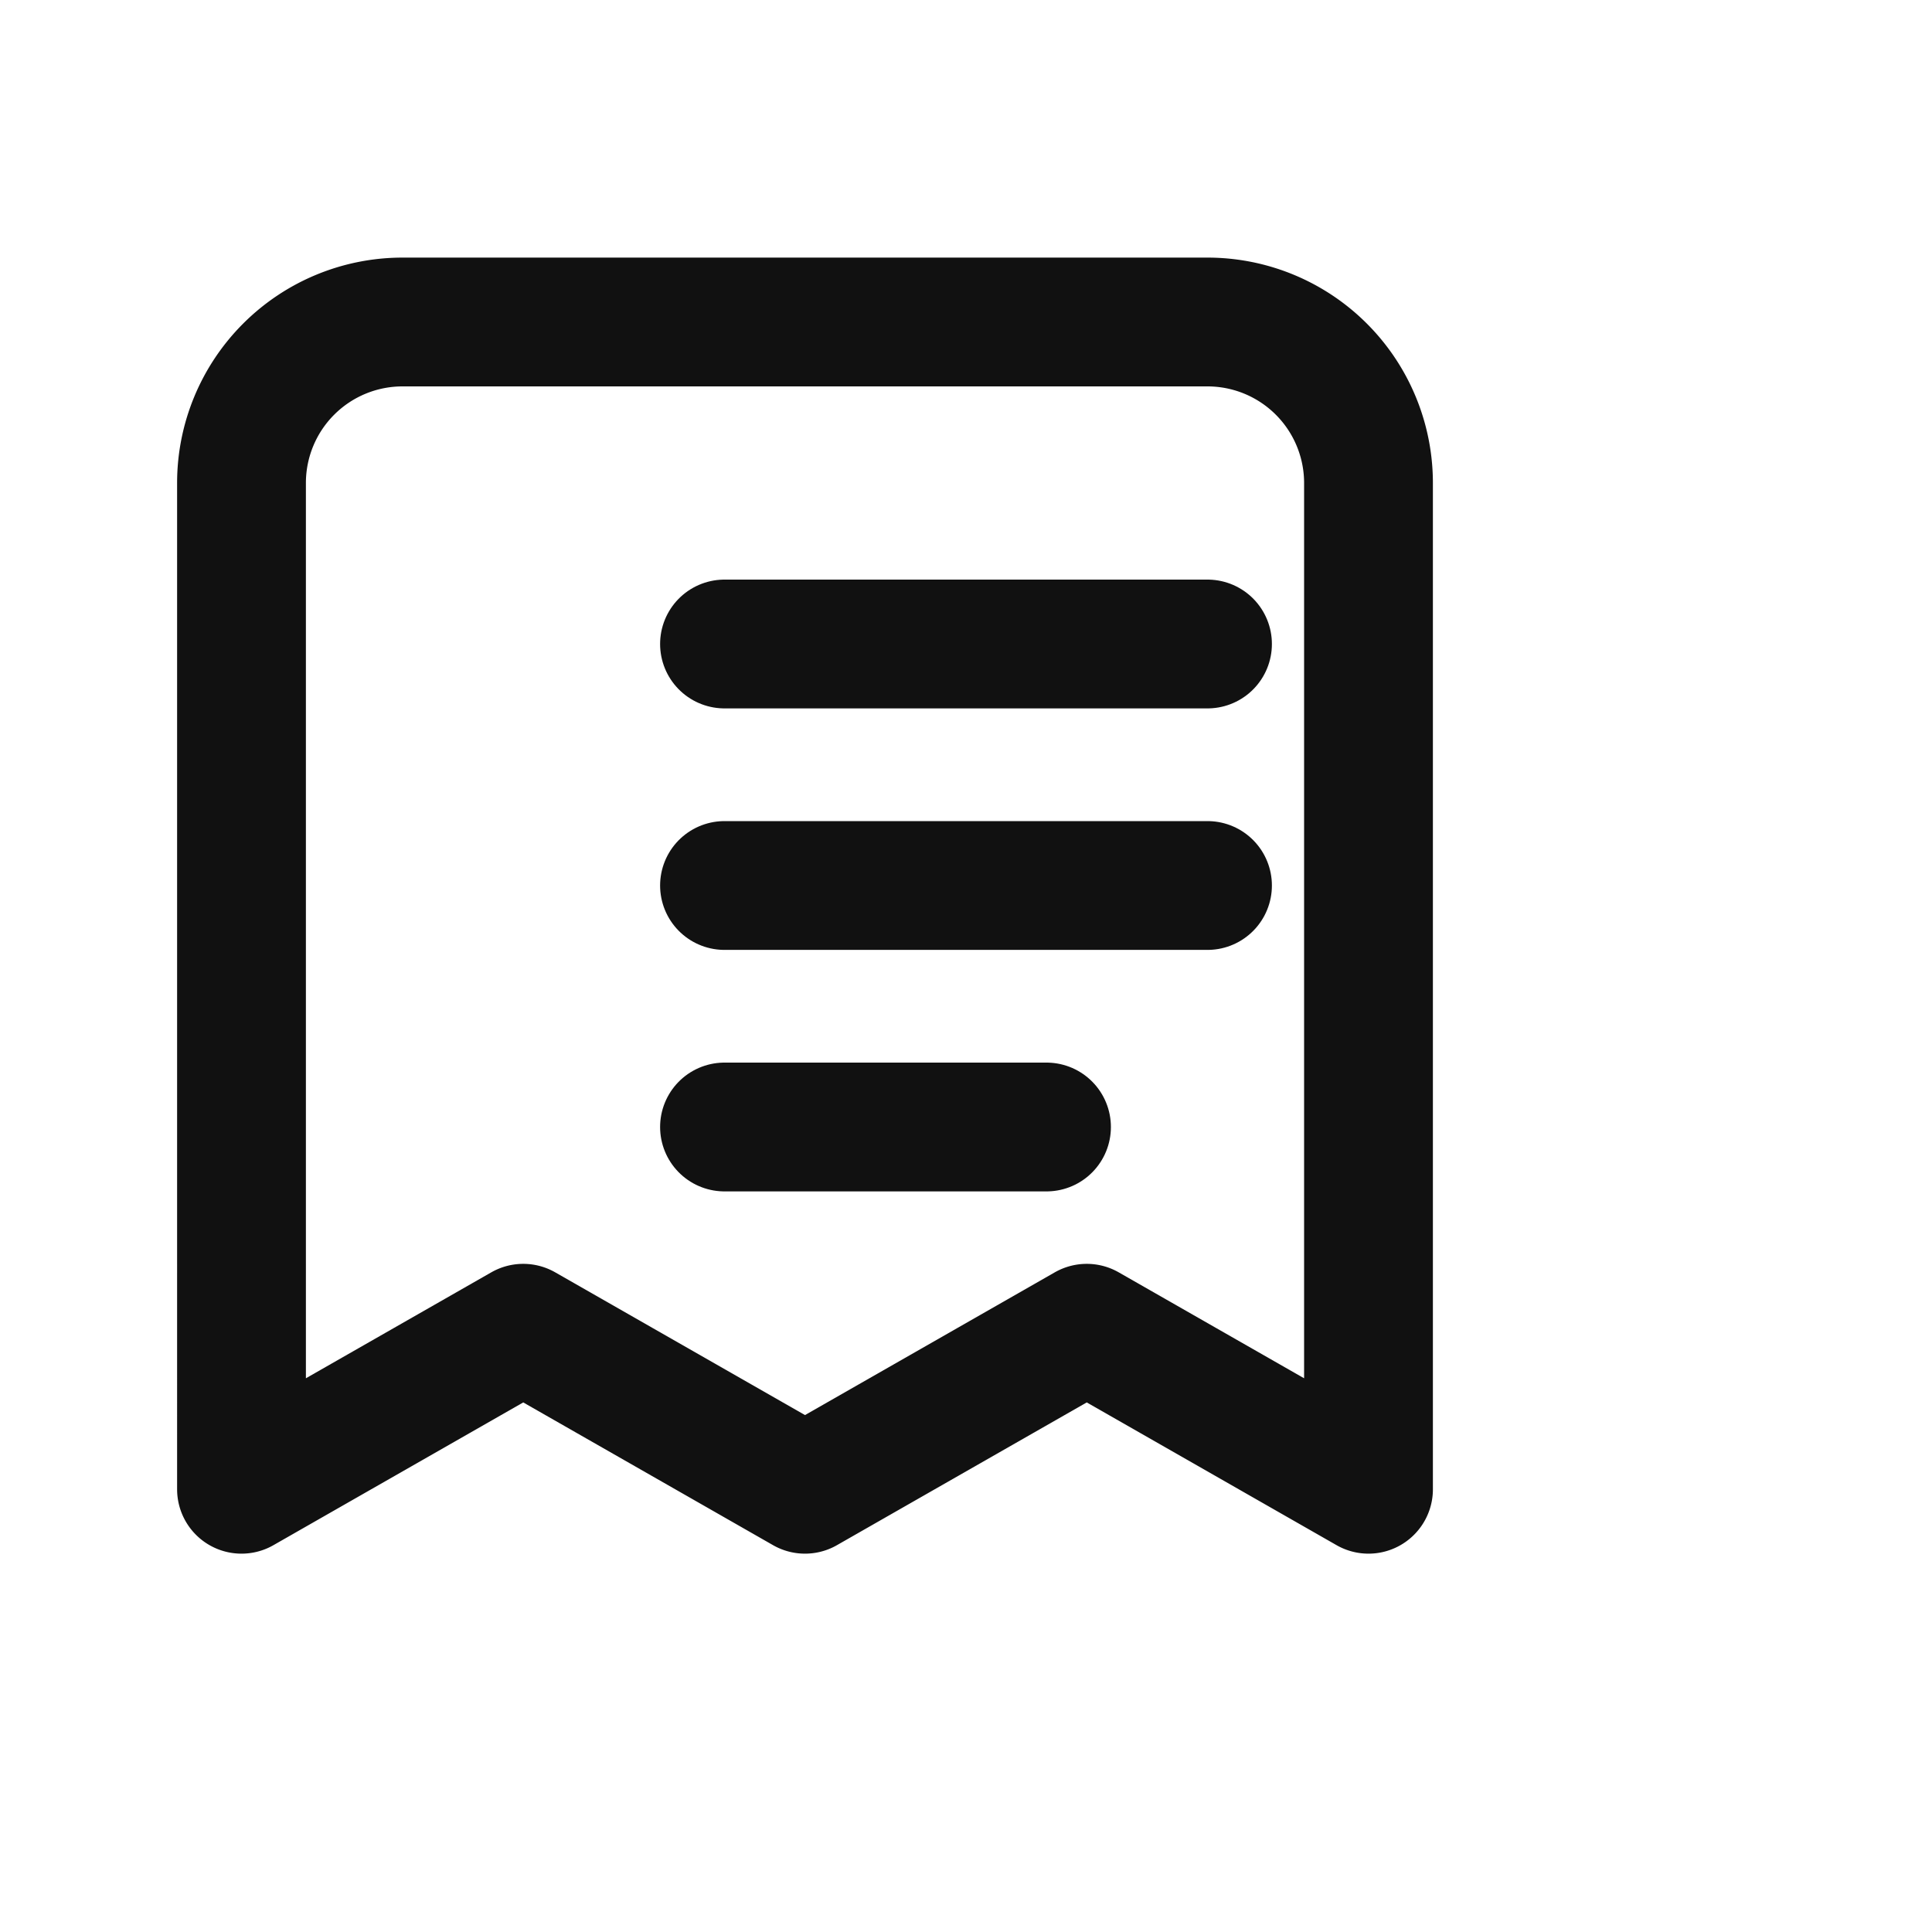<svg xmlns="http://www.w3.org/2000/svg" width="48" height="48" viewBox="0 0 24 24" fill="none">
  <path d="M6 4h9a2 2 0 0 1 2 2v12.5l-3.5-2-3.5 2-3.5-2-3.5 2V6a2 2 0 0 1 2-2Z" stroke="#111" stroke-width="1.6" stroke-linejoin="round"/>
  <path d="M9 8h6M9 11h6M9 14h4" stroke="#111" stroke-width="1.6" stroke-linecap="round"/>
</svg>
